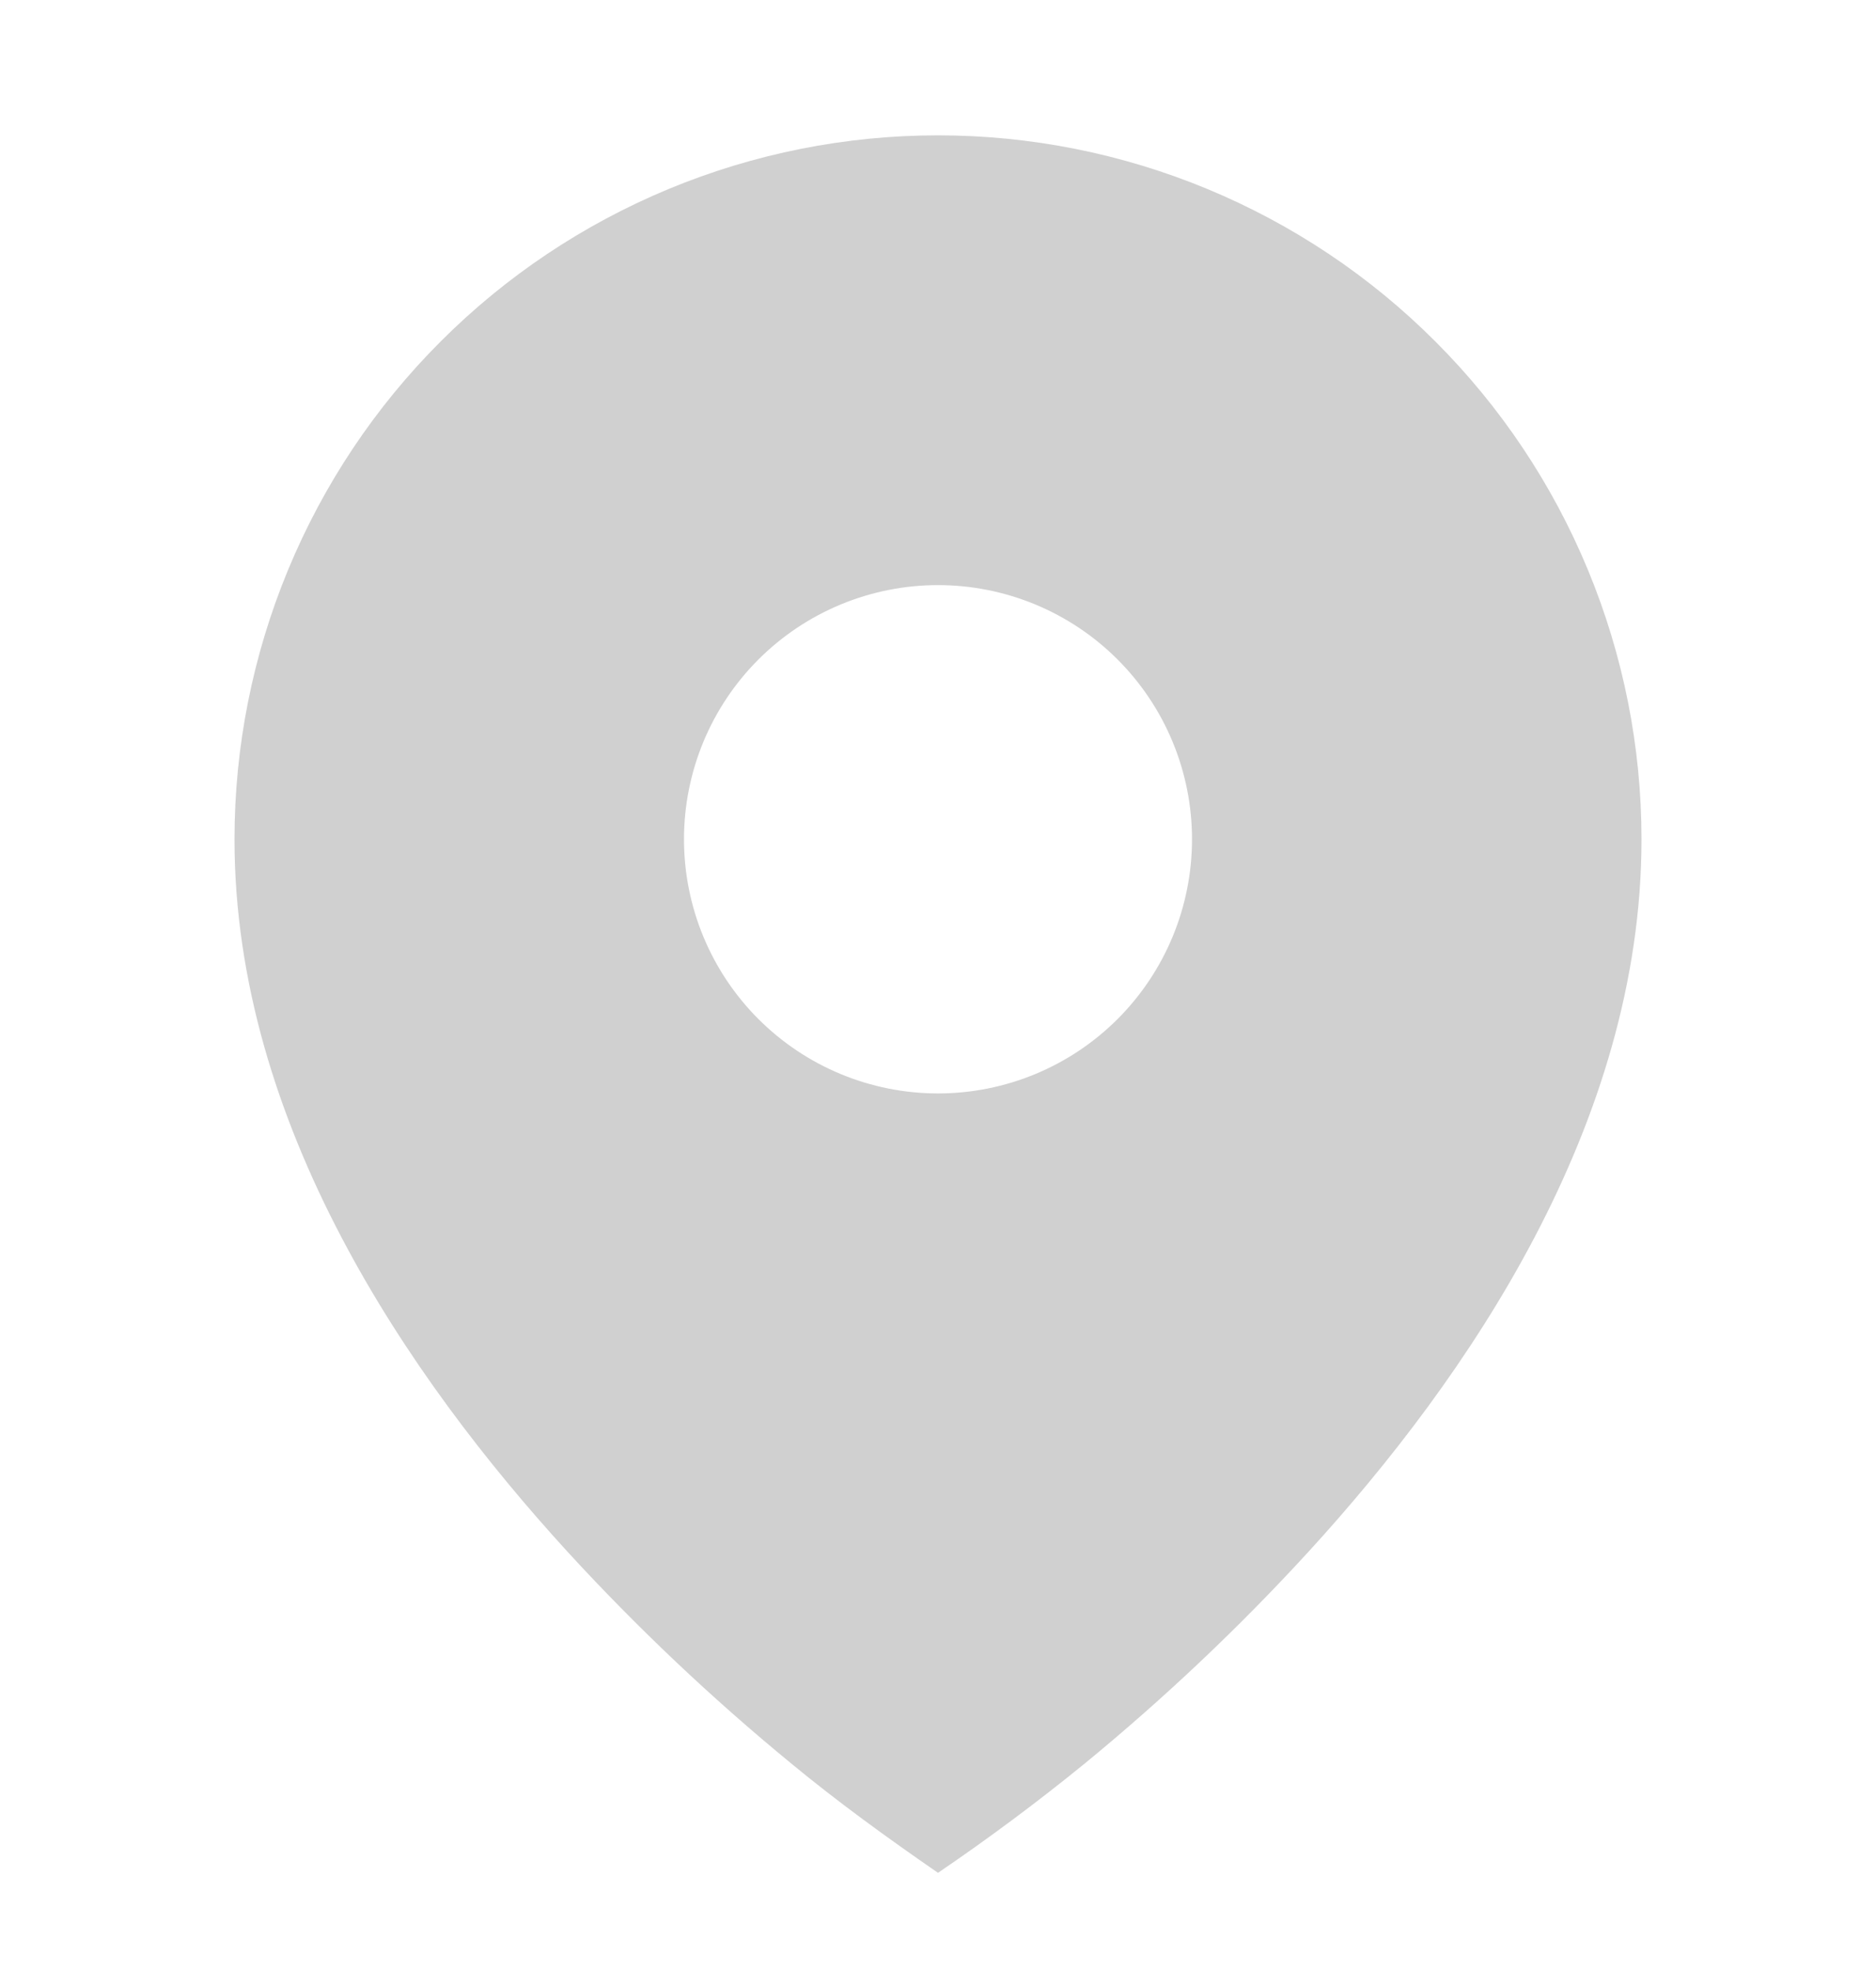 <svg width="20" height="21" viewBox="0 0 20 21" fill="none" xmlns="http://www.w3.org/2000/svg">
<path d="M8.429 18.784C8.934 19.201 9.461 19.582 10 19.954C10.54 19.587 11.064 19.197 11.571 18.784C12.415 18.091 13.21 17.34 13.948 16.535C15.652 14.673 17.5 11.973 17.5 8.942C17.5 7.957 17.306 6.982 16.929 6.072C16.552 5.162 16 4.335 15.303 3.639C14.607 2.942 13.78 2.39 12.87 2.013C11.96 1.636 10.985 1.442 10 1.442C9.015 1.442 8.04 1.636 7.13 2.013C6.22 2.39 5.393 2.942 4.697 3.639C4 4.335 3.448 5.162 3.071 6.072C2.694 6.982 2.5 7.957 2.5 8.942C2.5 11.973 4.348 14.672 6.052 16.535C6.791 17.34 7.585 18.091 8.429 18.784ZM10 11.65C9.282 11.65 8.593 11.365 8.085 10.857C7.577 10.349 7.292 9.66 7.292 8.942C7.292 8.224 7.577 7.535 8.085 7.027C8.593 6.519 9.282 6.234 10 6.234C10.718 6.234 11.407 6.519 11.915 7.027C12.423 7.535 12.708 8.224 12.708 8.942C12.708 9.66 12.423 10.349 11.915 10.857C11.407 11.365 10.718 11.65 10 11.65Z" fill="#D0D0D0"/>
</svg>
